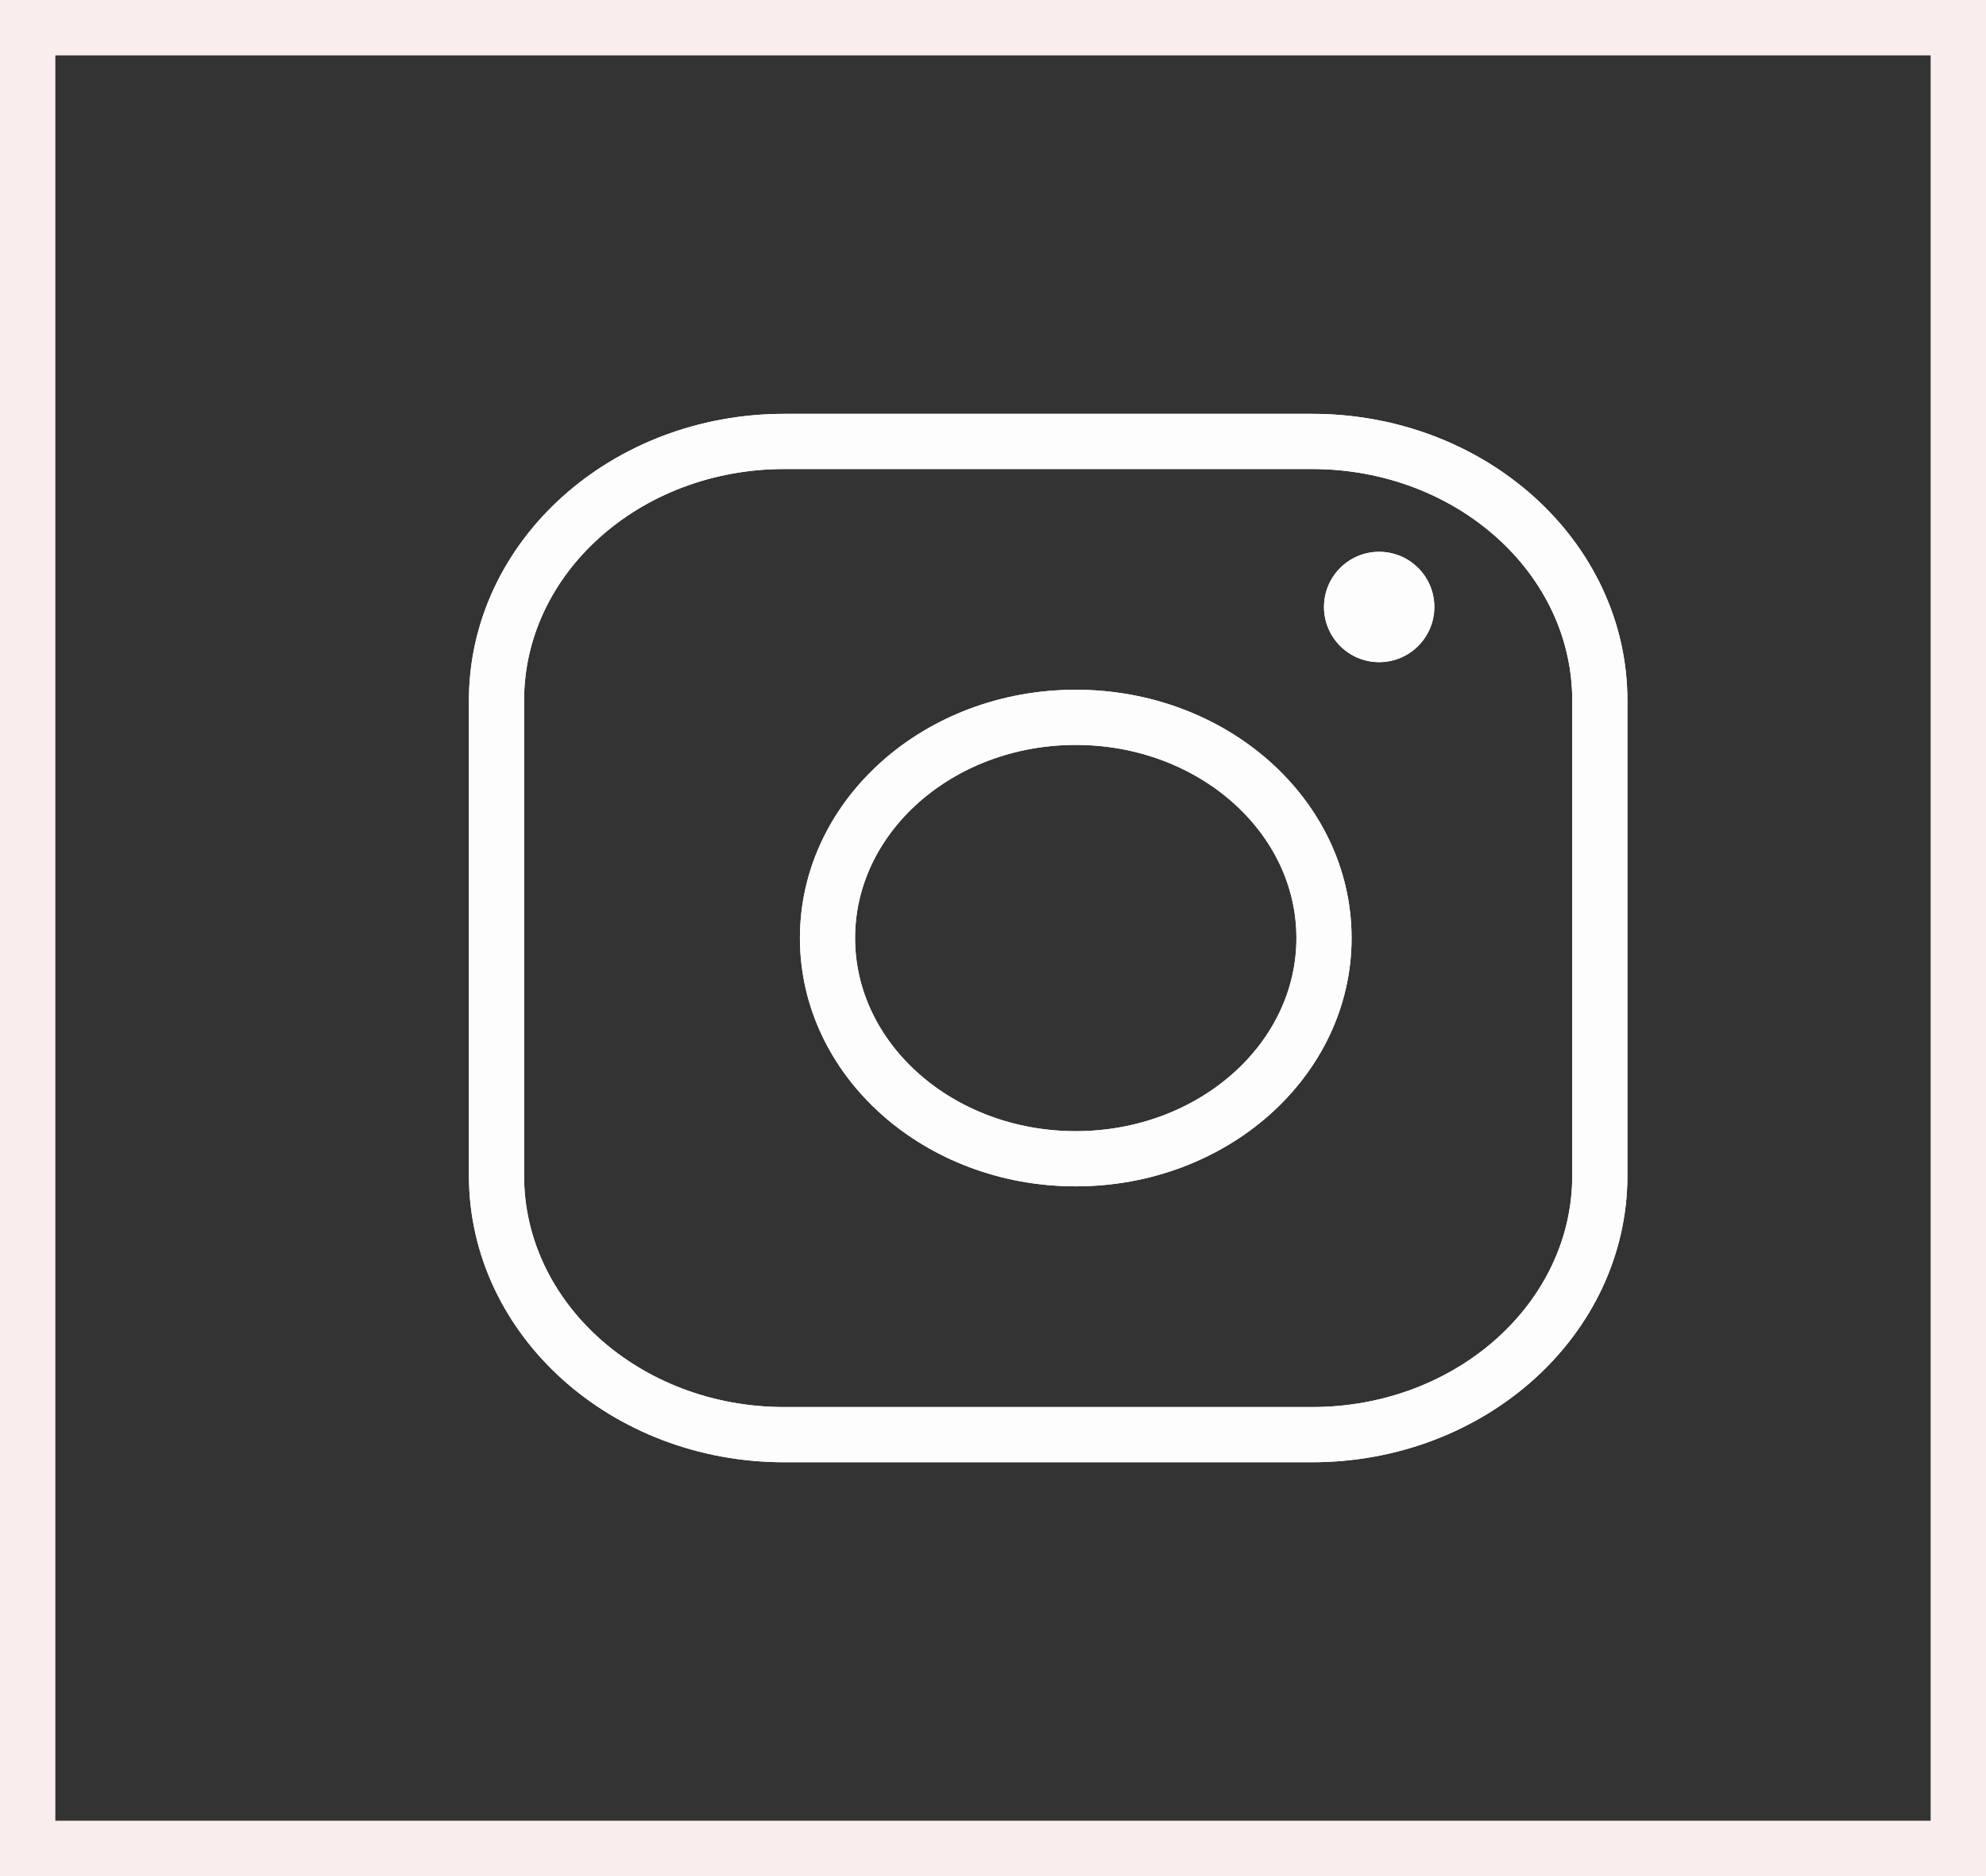 <svg width="36" height="34" viewBox="0 0 36 34" fill="none" xmlns="http://www.w3.org/2000/svg">
<rect x="0" y="0" width="36" height="34" fill="#333333" stroke="none"/>
<path d="M19.5 21C21.985 21 24 19.209 24 17C24 14.791 21.985 13 19.5 13C17.015 13 15 14.791 15 17C15 19.209 17.015 21 19.5 21Z" stroke="#FDFDFD" stroke-linecap="round" stroke-linejoin="round"/>
<path d="M23.783 8H14.217C11.336 8 9 10.102 9 12.696V21.304C9 23.898 11.336 26 14.217 26H23.783C26.664 26 29 23.898 29 21.304V12.696C29 10.102 26.664 8 23.783 8Z" stroke="#FDFDFD" stroke-linecap="round" stroke-linejoin="round"/>
<path d="M25 12C25.552 12 26 11.552 26 11C26 10.448 25.552 10 25 10C24.448 10 24 10.448 24 11C24 11.552 24.448 12 25 12Z" fill="#FDFDFD"/>
<rect x="0.5" y="0.5" width="35" height="33" stroke="#F9EDED"/>
<path d="M19.5 21C21.985 21 24 19.209 24 17C24 14.791 21.985 13 19.5 13C17.015 13 15 14.791 15 17C15 19.209 17.015 21 19.5 21Z" stroke="#FDFDFD" stroke-linecap="round" stroke-linejoin="round"/>
<path d="M23.783 8H14.217C11.336 8 9 10.102 9 12.696V21.304C9 23.898 11.336 26 14.217 26H23.783C26.664 26 29 23.898 29 21.304V12.696C29 10.102 26.664 8 23.783 8Z" stroke="#FDFDFD" stroke-linecap="round" stroke-linejoin="round"/>
<path d="M25 12C25.552 12 26 11.552 26 11C26 10.448 25.552 10 25 10C24.448 10 24 10.448 24 11C24 11.552 24.448 12 25 12Z" fill="#FDFDFD"/>
<rect x="0.5" y="0.5" width="35" height="33" stroke="#F9EDED"/>
</svg>
